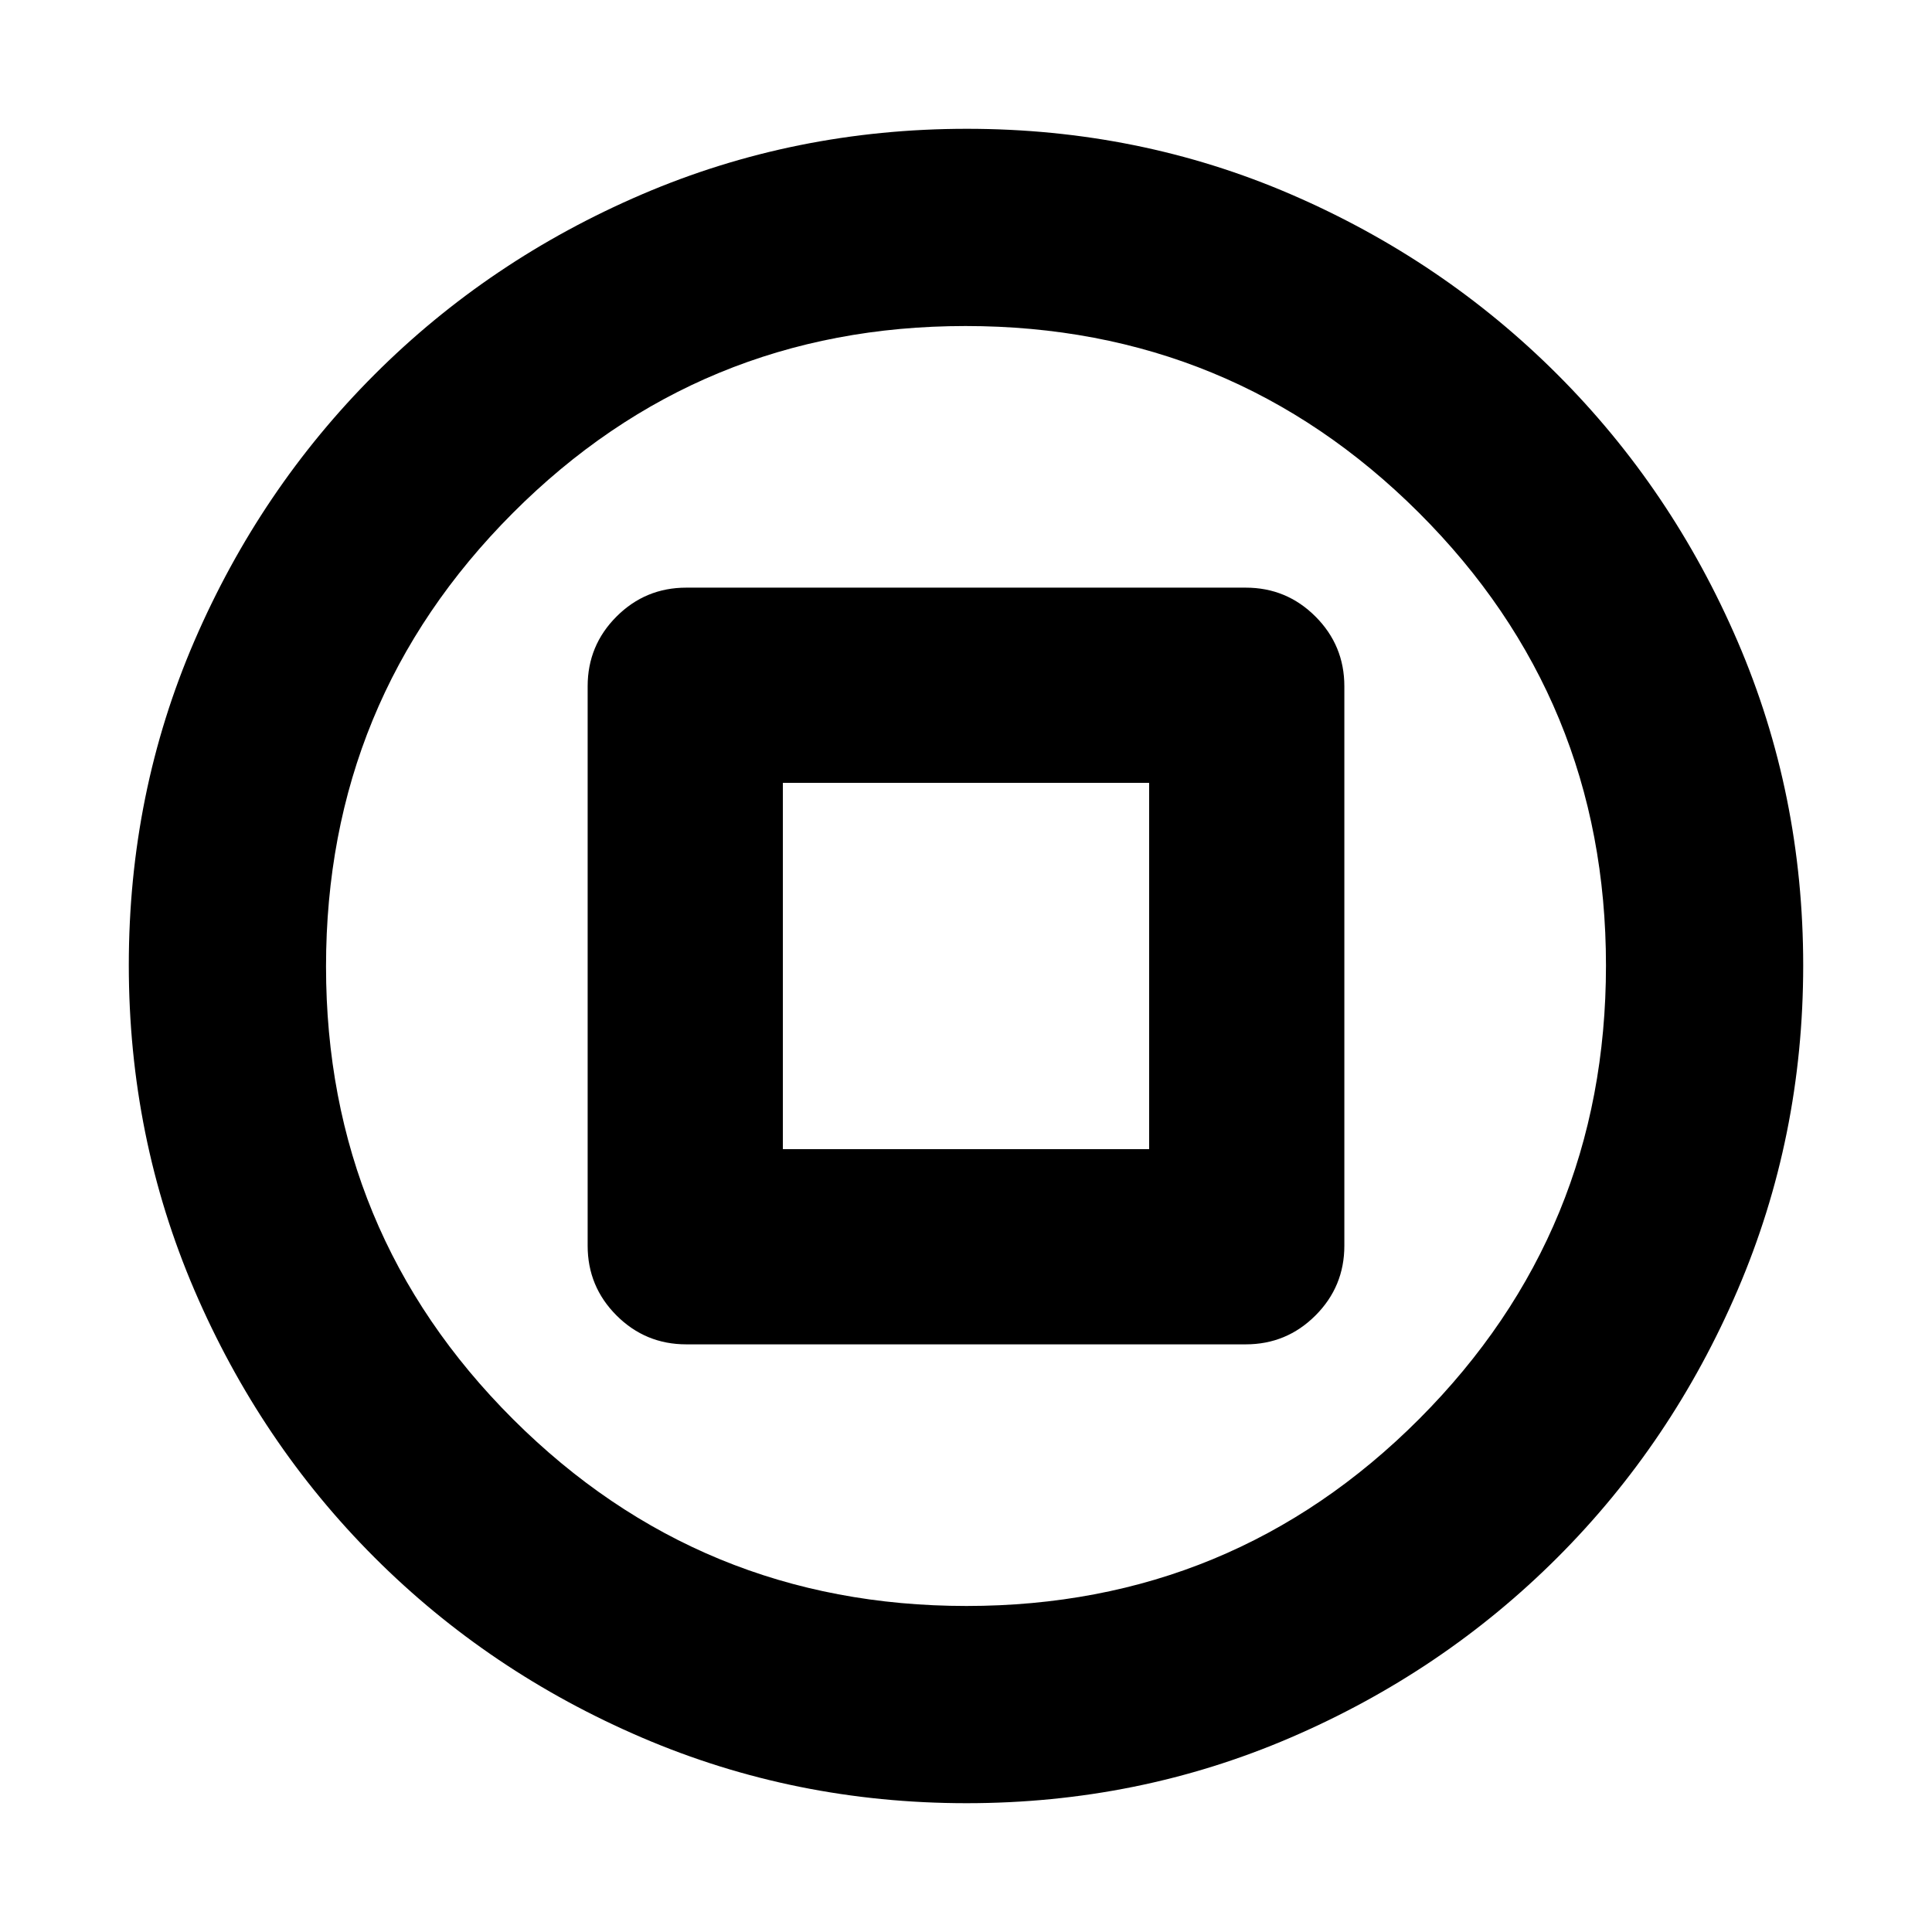 <svg xmlns="http://www.w3.org/2000/svg" height="20" viewBox="0 -960 960 960" width="20"><path d="M341-292h278q20.3 0 34.65-14.35Q668-320.7 668-341v-278q0-20.3-14.35-34.65Q639.3-668 619-668H341q-20.3 0-34.65 14.35Q292-639.3 292-619v278q0 20.3 14.35 34.65Q320.7-292 341-292Zm48-97v-182h182v182H389Zm91.28 325Q395-64 319.01-96.58q-75.98-32.59-132.91-89.52-56.93-56.93-89.52-132.87Q64-394.92 64-480.46t32.58-161.03q32.59-75.48 89.52-132.41 56.93-56.93 132.87-89.52Q394.92-896 480.46-896t161.03 32.58q75.48 32.59 132.41 89.52 56.93 56.93 89.52 132.64Q896-565.55 896-480.28q0 85.28-32.58 161.27-32.59 75.98-89.52 132.91-56.93 56.93-132.64 89.52Q565.55-64 480.28-64Zm-.05-98q132.26 0 225.02-92.98Q798-347.97 798-480.23t-92.98-225.02Q612.03-798 479.77-798t-225.02 92.98Q162-612.03 162-479.77t92.98 225.02Q347.97-162 480.23-162ZM480-480Z"/></svg>